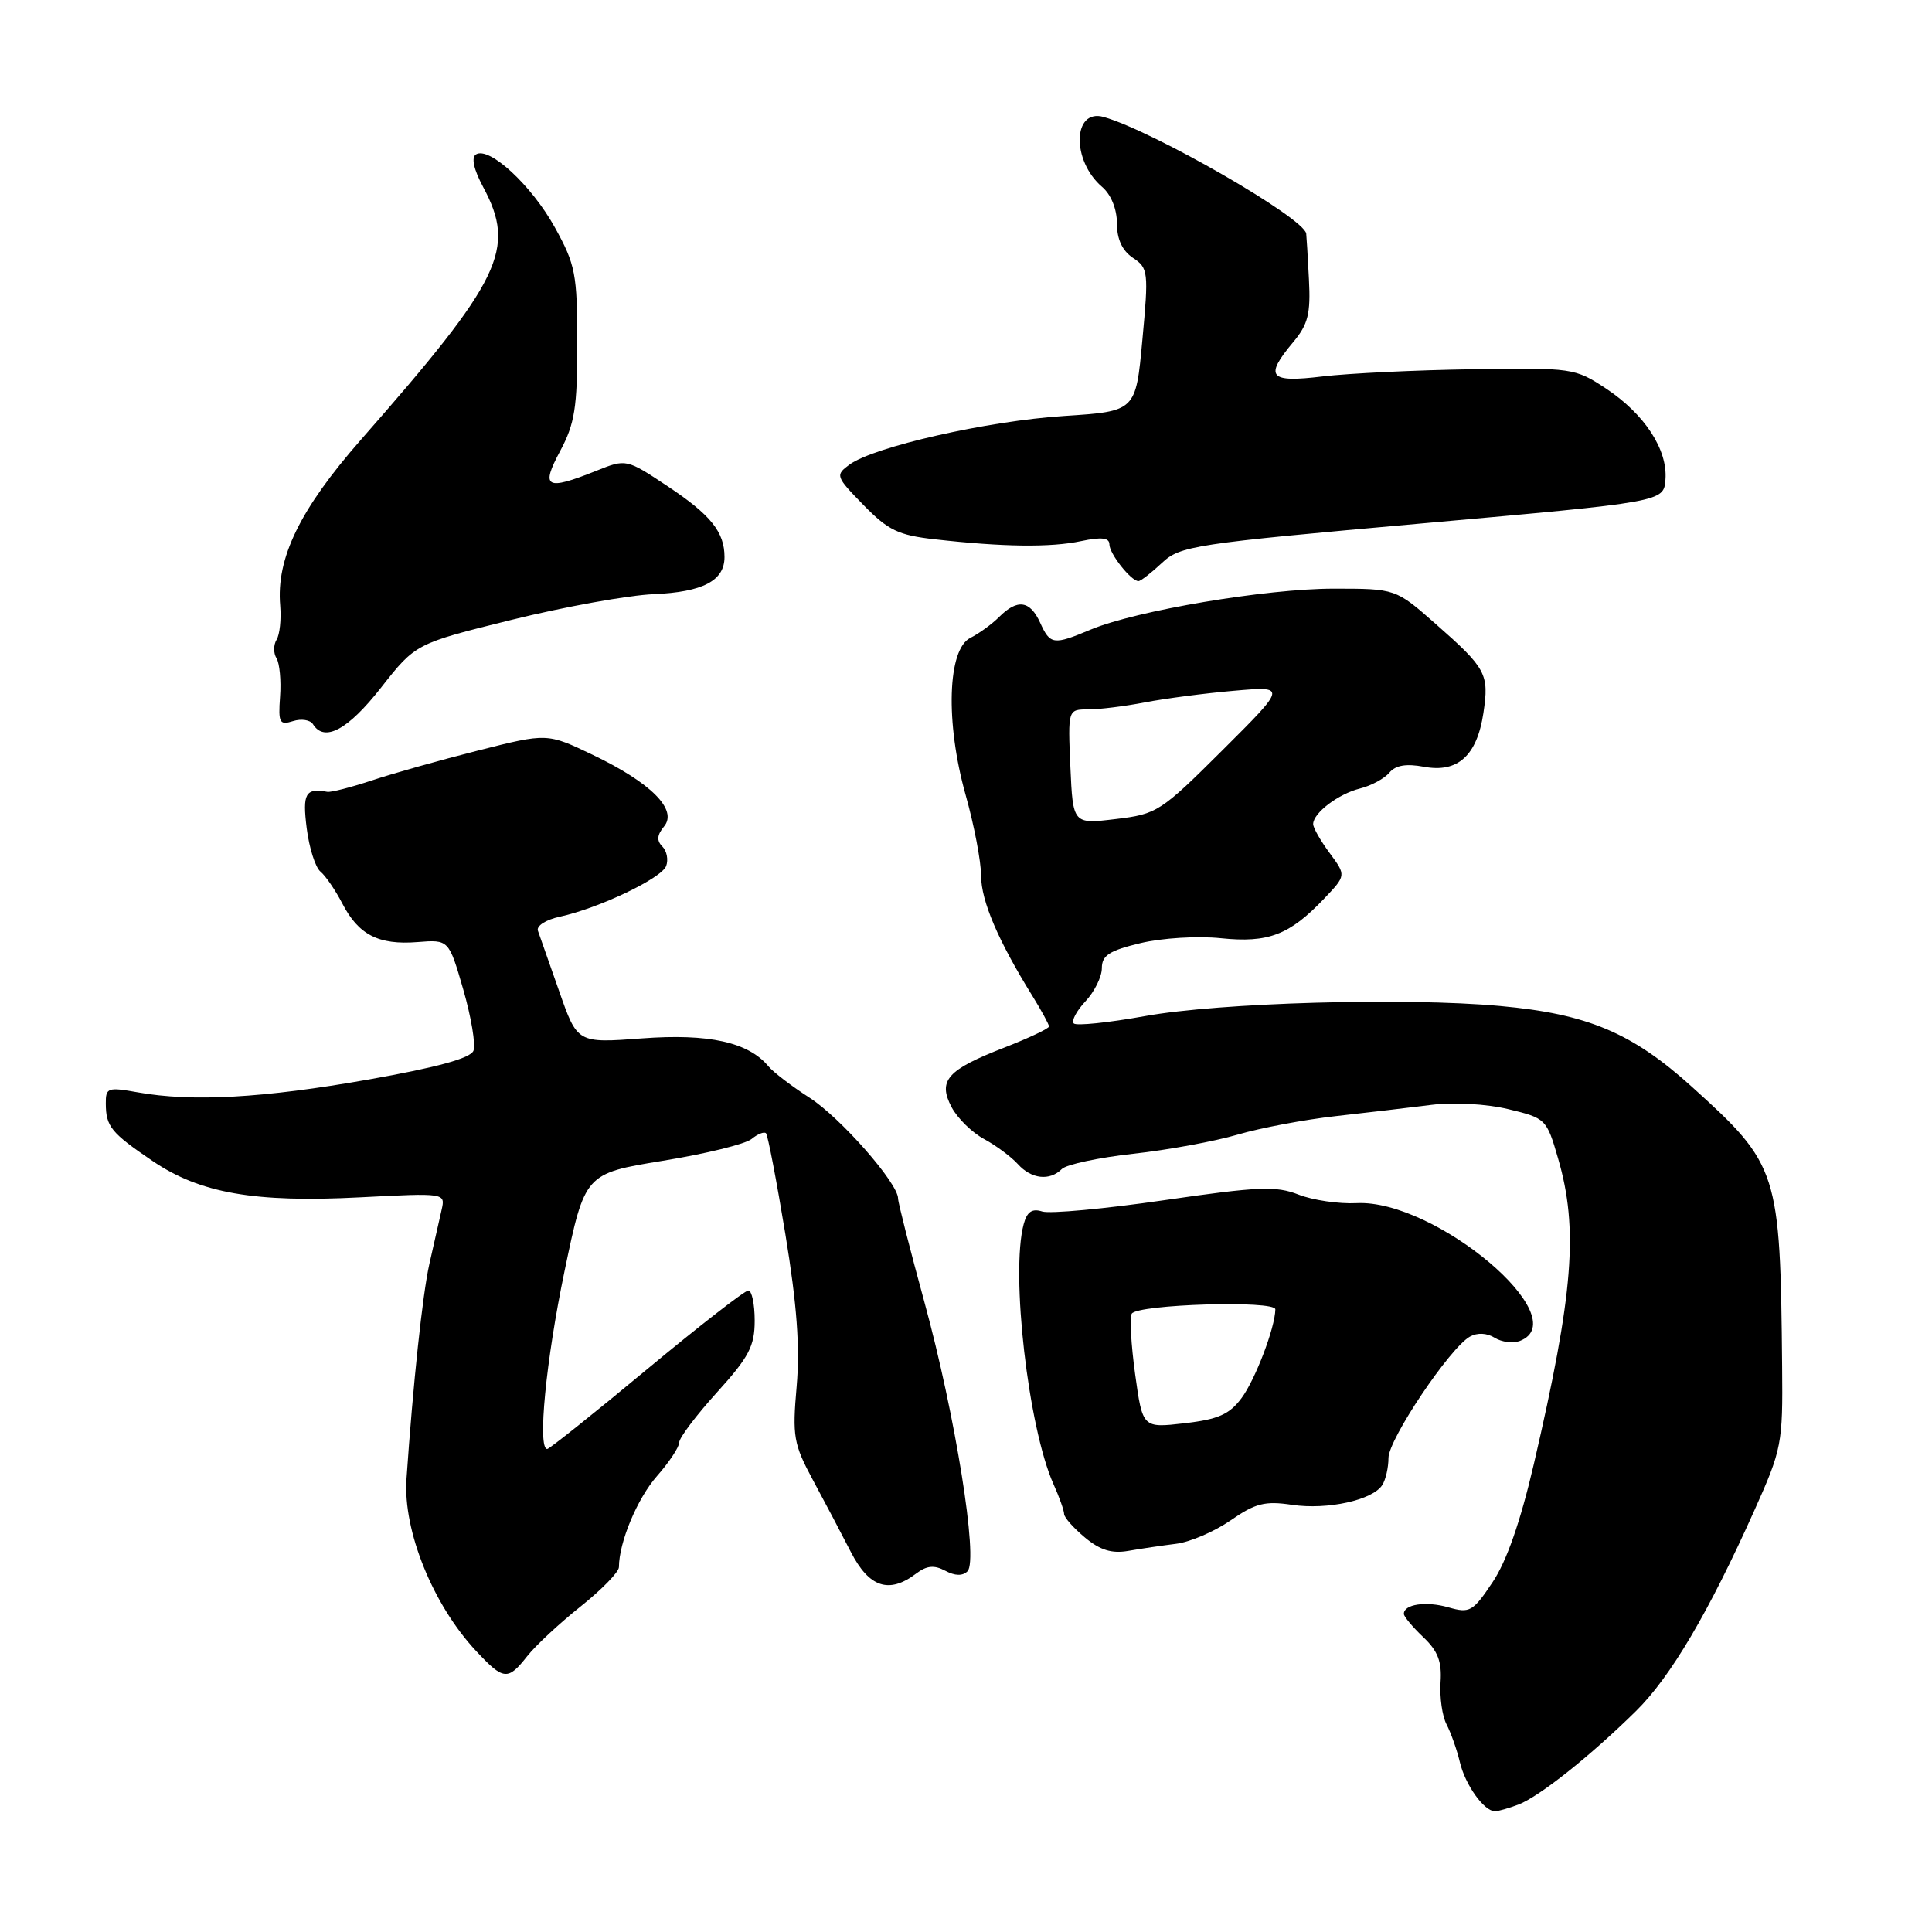 <?xml version="1.0" encoding="UTF-8" standalone="no"?>
<!DOCTYPE svg PUBLIC "-//W3C//DTD SVG 1.1//EN" "http://www.w3.org/Graphics/SVG/1.1/DTD/svg11.dtd" >
<svg xmlns="http://www.w3.org/2000/svg" xmlns:xlink="http://www.w3.org/1999/xlink" version="1.1" viewBox="0 0 256 256">
 <g >
 <path fill="currentColor"
d=" M 201.21 239.11 C 203.96 238.06 210.77 232.65 216.78 226.72 C 221.36 222.21 226.41 213.65 232.48 200.10 C 236.10 192.03 236.24 191.31 236.14 181.10 C 235.90 155.15 235.65 154.36 224.18 144.00 C 216.26 136.84 210.35 134.35 198.78 133.30 C 186.21 132.15 161.57 132.85 151.70 134.64 C 146.86 135.51 142.62 135.95 142.28 135.61 C 141.94 135.27 142.64 133.95 143.83 132.68 C 145.02 131.41 146.00 129.43 146.00 128.29 C 146.00 126.60 146.99 125.96 151.12 124.97 C 153.97 124.29 158.68 124.00 161.77 124.32 C 168.06 124.97 170.87 123.89 175.44 119.09 C 178.38 116.00 178.38 116.00 176.19 113.04 C 174.98 111.41 174.00 109.68 174.00 109.20 C 174.00 107.73 177.33 105.20 180.21 104.48 C 181.70 104.11 183.45 103.16 184.10 102.38 C 184.92 101.40 186.32 101.16 188.68 101.60 C 193.16 102.44 195.71 100.13 196.56 94.47 C 197.33 89.30 196.96 88.59 190.22 82.66 C 184.93 78.00 184.93 78.00 176.71 78.00 C 167.79 78.00 150.56 80.90 144.53 83.42 C 139.57 85.50 139.16 85.44 137.82 82.50 C 136.48 79.56 134.81 79.33 132.40 81.74 C 131.44 82.70 129.72 83.95 128.58 84.52 C 125.55 86.02 125.25 95.71 127.95 105.33 C 129.08 109.34 130.00 114.17 130.00 116.06 C 130.01 119.38 132.27 124.68 136.82 132.00 C 138.01 133.93 138.99 135.73 139.00 136.01 C 139.00 136.28 136.34 137.54 133.08 138.81 C 125.50 141.75 124.23 143.18 126.10 146.72 C 126.87 148.17 128.80 150.07 130.40 150.93 C 131.99 151.79 134.00 153.29 134.87 154.25 C 136.66 156.24 139.09 156.51 140.70 154.90 C 141.30 154.30 145.56 153.39 150.15 152.88 C 154.74 152.38 160.97 151.23 164.00 150.34 C 167.03 149.45 172.88 148.35 177.00 147.89 C 181.12 147.43 186.83 146.76 189.67 146.40 C 192.65 146.03 196.97 146.27 199.87 146.97 C 204.82 148.16 204.94 148.27 206.45 153.49 C 209.17 162.83 208.49 171.39 203.24 194.00 C 201.46 201.64 199.63 206.90 197.76 209.67 C 195.16 213.56 194.75 213.79 191.92 212.98 C 188.96 212.13 185.98 212.57 186.02 213.86 C 186.03 214.21 187.18 215.59 188.58 216.92 C 190.53 218.76 191.07 220.18 190.88 222.92 C 190.75 224.89 191.10 227.40 191.68 228.50 C 192.25 229.60 193.05 231.85 193.44 233.50 C 194.16 236.53 196.65 240.00 198.09 240.00 C 198.52 240.00 199.92 239.60 201.21 239.11 Z  M 69.86 219.45 C 70.97 218.04 74.15 215.08 76.94 212.86 C 79.72 210.64 82.00 208.31 82.01 207.66 C 82.02 204.36 84.44 198.56 87.05 195.59 C 88.67 193.75 90.00 191.74 90.00 191.13 C 90.00 190.52 92.25 187.54 95.00 184.50 C 99.24 179.82 100.00 178.37 100.00 174.99 C 100.00 172.80 99.62 171.00 99.16 171.00 C 98.69 171.00 92.62 175.72 85.66 181.50 C 78.71 187.28 72.79 192.00 72.51 192.00 C 71.20 192.00 72.34 180.25 74.79 168.50 C 77.50 155.50 77.50 155.50 87.82 153.81 C 93.50 152.89 98.79 151.59 99.59 150.92 C 100.39 150.26 101.25 149.92 101.50 150.16 C 101.74 150.41 102.90 156.44 104.07 163.56 C 105.60 172.87 106.01 178.52 105.56 183.71 C 104.98 190.33 105.15 191.34 107.71 196.10 C 109.25 198.95 111.51 203.24 112.74 205.64 C 115.16 210.35 117.80 211.23 121.39 208.51 C 122.80 207.44 123.78 207.35 125.25 208.13 C 126.54 208.82 127.55 208.85 128.20 208.20 C 129.67 206.73 126.58 187.47 122.48 172.50 C 120.57 165.51 119.00 159.35 119.00 158.81 C 119.00 156.77 111.35 148.07 107.25 145.44 C 104.92 143.94 102.48 142.08 101.83 141.30 C 99.17 138.09 93.93 136.93 85.07 137.59 C 76.50 138.23 76.50 138.23 74.10 131.36 C 72.77 127.59 71.50 123.98 71.28 123.34 C 71.04 122.70 72.31 121.87 74.18 121.47 C 79.39 120.33 87.63 116.40 88.27 114.75 C 88.58 113.92 88.36 112.76 87.76 112.16 C 86.99 111.39 87.06 110.64 87.99 109.51 C 89.83 107.30 86.28 103.73 78.54 100.02 C 72.50 97.13 72.50 97.13 63.38 99.44 C 58.36 100.71 52.00 102.50 49.25 103.42 C 46.49 104.33 43.85 105.01 43.37 104.92 C 40.47 104.39 40.06 105.14 40.64 109.75 C 40.97 112.36 41.79 114.95 42.47 115.50 C 43.14 116.05 44.44 117.95 45.36 119.72 C 47.50 123.87 50.16 125.24 55.32 124.83 C 59.47 124.50 59.47 124.50 61.39 131.13 C 62.44 134.78 63.05 138.42 62.74 139.22 C 62.36 140.22 57.93 141.43 48.84 143.04 C 34.92 145.50 25.44 146.03 18.25 144.74 C 14.28 144.03 14.00 144.12 14.02 146.24 C 14.04 149.27 14.70 150.09 20.22 153.84 C 26.50 158.11 33.74 159.38 47.76 158.65 C 59.00 158.07 59.02 158.08 58.52 160.29 C 58.24 161.50 57.51 164.75 56.89 167.50 C 55.99 171.50 54.72 183.47 53.86 196.00 C 53.40 202.84 57.37 212.66 63.09 218.77 C 66.72 222.66 67.29 222.72 69.86 219.45 Z  M 155.84 204.56 C 157.67 204.34 160.92 202.94 163.06 201.46 C 166.35 199.18 167.61 198.86 171.22 199.40 C 175.90 200.09 181.90 198.77 183.16 196.77 C 183.61 196.07 183.98 194.46 183.98 193.18 C 184.00 190.69 192.12 178.59 194.77 177.11 C 195.75 176.56 197.02 176.62 198.05 177.26 C 198.98 177.84 200.47 178.03 201.37 177.69 C 208.98 174.77 190.17 158.89 179.74 159.42 C 177.41 159.54 173.95 159.03 172.06 158.29 C 169.08 157.12 166.73 157.22 154.28 159.03 C 146.40 160.18 139.11 160.85 138.10 160.53 C 136.75 160.10 136.08 160.56 135.64 162.22 C 133.90 168.71 136.25 189.17 139.59 196.65 C 140.37 198.38 141.00 200.17 141.00 200.61 C 141.00 201.06 142.24 202.46 143.75 203.72 C 145.76 205.40 147.31 205.88 149.50 205.50 C 151.15 205.21 154.00 204.79 155.84 204.56 Z  M 50.47 91.14 C 55.07 85.28 55.07 85.28 67.79 82.13 C 74.78 80.40 83.25 78.87 86.61 78.73 C 93.14 78.45 96.00 76.95 96.00 73.81 C 96.00 70.49 94.18 68.23 88.48 64.44 C 82.98 60.79 82.98 60.79 78.97 62.40 C 72.34 65.05 71.61 64.64 74.23 59.75 C 76.16 56.14 76.50 53.99 76.49 45.50 C 76.49 36.29 76.25 35.07 73.52 30.13 C 70.43 24.55 64.83 19.37 63.07 20.46 C 62.42 20.86 62.77 22.45 64.02 24.78 C 68.43 33.01 66.51 37.00 47.84 58.25 C 39.74 67.48 36.58 73.96 37.13 80.26 C 37.28 82.06 37.07 84.08 36.65 84.76 C 36.23 85.44 36.22 86.55 36.64 87.22 C 37.05 87.89 37.27 90.19 37.11 92.32 C 36.86 95.79 37.04 96.12 38.83 95.55 C 39.93 95.20 41.12 95.39 41.47 95.96 C 42.98 98.39 46.09 96.72 50.47 91.14 Z  M 153.95 74.60 C 156.38 72.32 158.06 72.06 188.48 69.35 C 220.46 66.50 220.46 66.50 220.68 63.54 C 220.99 59.58 217.91 54.87 212.81 51.49 C 208.69 48.77 208.36 48.72 195.06 48.93 C 187.60 49.04 178.69 49.47 175.25 49.88 C 168.15 50.74 167.49 49.96 171.36 45.33 C 173.33 42.98 173.68 41.57 173.44 37.00 C 173.29 33.98 173.12 31.25 173.08 30.95 C 172.78 28.86 152.80 17.36 146.25 15.50 C 142.13 14.33 141.96 21.28 146.03 24.76 C 147.22 25.77 148.00 27.70 148.00 29.60 C 148.00 31.71 148.71 33.22 150.12 34.17 C 152.15 35.51 152.21 36.01 151.37 45.04 C 150.50 54.50 150.50 54.50 141.00 55.12 C 130.87 55.77 115.77 59.20 112.55 61.57 C 110.67 62.96 110.73 63.14 114.42 66.92 C 117.69 70.27 119.04 70.92 123.87 71.46 C 132.88 72.48 139.22 72.56 143.25 71.70 C 145.96 71.13 147.00 71.25 147.00 72.13 C 147.00 73.37 149.87 77.00 150.85 77.00 C 151.15 77.00 152.54 75.92 153.95 74.60 Z  M 141.83 101.60 C 141.50 94.00 141.50 94.00 144.20 94.00 C 145.69 94.00 149.06 93.58 151.70 93.07 C 154.34 92.56 159.65 91.86 163.50 91.53 C 170.50 90.92 170.50 90.92 162.00 99.39 C 153.79 107.57 153.30 107.88 147.83 108.53 C 142.17 109.21 142.17 109.21 141.83 101.60 Z  M 150.41 182.08 C 149.87 178.15 149.67 174.54 149.96 174.07 C 150.75 172.82 169.00 172.27 168.99 173.50 C 168.95 175.94 166.33 182.82 164.50 185.27 C 162.90 187.42 161.40 188.08 156.95 188.59 C 151.40 189.23 151.40 189.23 150.41 182.08 Z "/>
</g>
</svg>